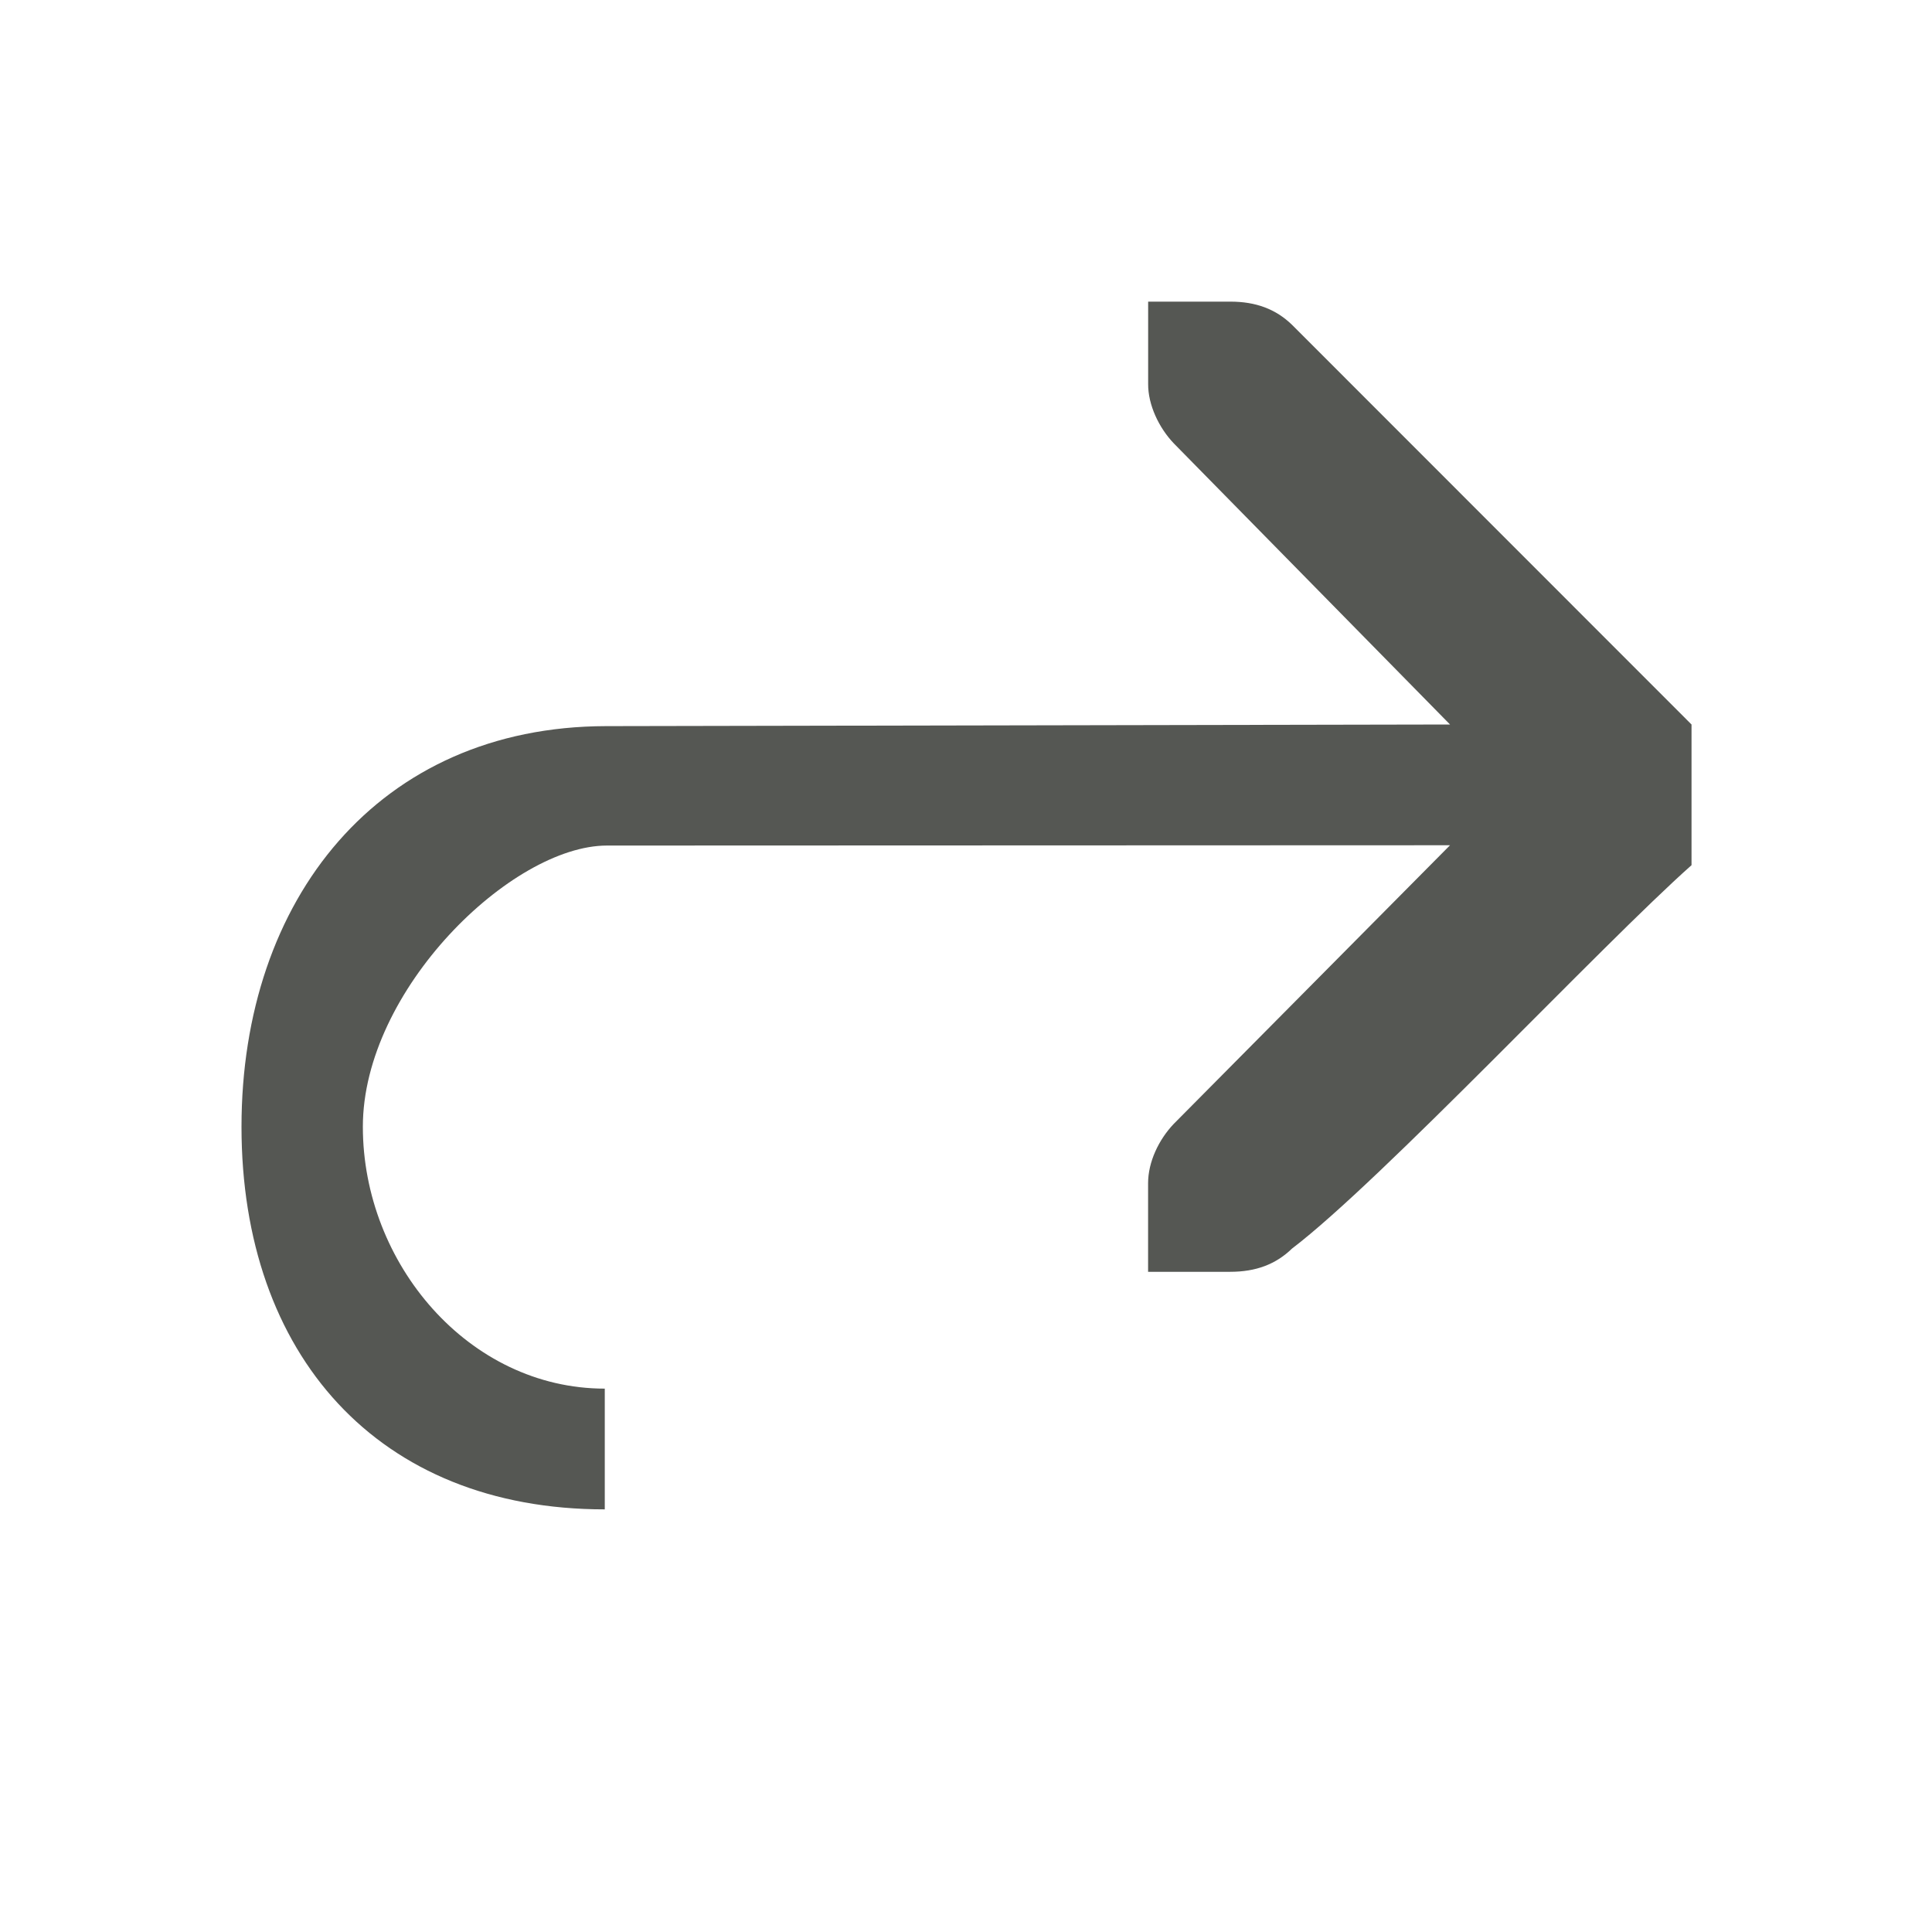 <?xml version="1.0" encoding="UTF-8" standalone="no"?>
<svg
   xmlns:dc="http://purl.org/dc/elements/1.1/"
   xmlns:cc="http://creativecommons.org/ns#"
   xmlns:rdf="http://www.w3.org/1999/02/22-rdf-syntax-ns#"
   xmlns:svg="http://www.w3.org/2000/svg"
   xmlns="http://www.w3.org/2000/svg"
   xmlns:sodipodi="http://sodipodi.sourceforge.net/DTD/sodipodi-0.dtd"
   xmlns:inkscape="http://www.inkscape.org/namespaces/inkscape"
   viewBox="0 0 32 32"
   version="1.1"
   id="svg4"
   sodipodi:docname="undo.svg"
   inkscape:version="0.92.4 (5da689c313, 2019-01-14)"
   width="32"
   height="32">
  <defs
     id="defs8" />
  <sodipodi:namedview
     pagecolor="#ffffff"
     bordercolor="#666666"
     borderopacity="1"
     objecttolerance="10"
     gridtolerance="10"
     guidetolerance="10"
     inkscape:pageopacity="0"
     inkscape:pageshadow="2"
     inkscape:window-width="1366"
     inkscape:window-height="704"
     id="namedview6"
     showgrid="true"
     inkscape:zoom="13.906434"
     inkscape:cx="4.9520518"
     inkscape:cy="17.562721"
     inkscape:window-x="0"
     inkscape:window-y="0"
     inkscape:window-maximized="1"
     inkscape:current-layer="svg4"
     inkscape:snap-page="true">
    <inkscape:grid
       type="xygrid"
       id="grid836"
       spacingx="0.5"
       spacingy="0.5"
       empspacing="2" />
  </sodipodi:namedview>
  <path
     d="m 20.379,4.996 c 0.421,0 0.752,0.123 1.021,0.384 L 28.017,12 v 2.33 c -1.475,1.309 -5.143,5.23 -6.618,6.351 -0.269,0.261 -0.6,0.384 -1.021,0.384 h -0.798 -0.564 v -1.468 c 0,-0.351 0.177,-0.722 0.425,-0.982 L 24.017,14 10.053,14.005 C 8.473,14.006 6.01,16.398 6.01,18.662 6.01,20.927 7.762,23 10.017,23 v 2 c -3.759,0 -6.017,-2.564 -6.017,-6.337 0,-3.774 2.276,-6.628 6.035,-6.636 L 24.017,12 19.443,7.345 C 19.194,7.085 19.015,6.704 19.017,6.362 V 4.996 h 0.564 z"
     id="path2"
     inkscape:connector-curvature="0"
     style="fill:#555753;stroke-width:1"
     sodipodi:nodetypes="sccccsccsccssccssccsccs" />
</svg>
